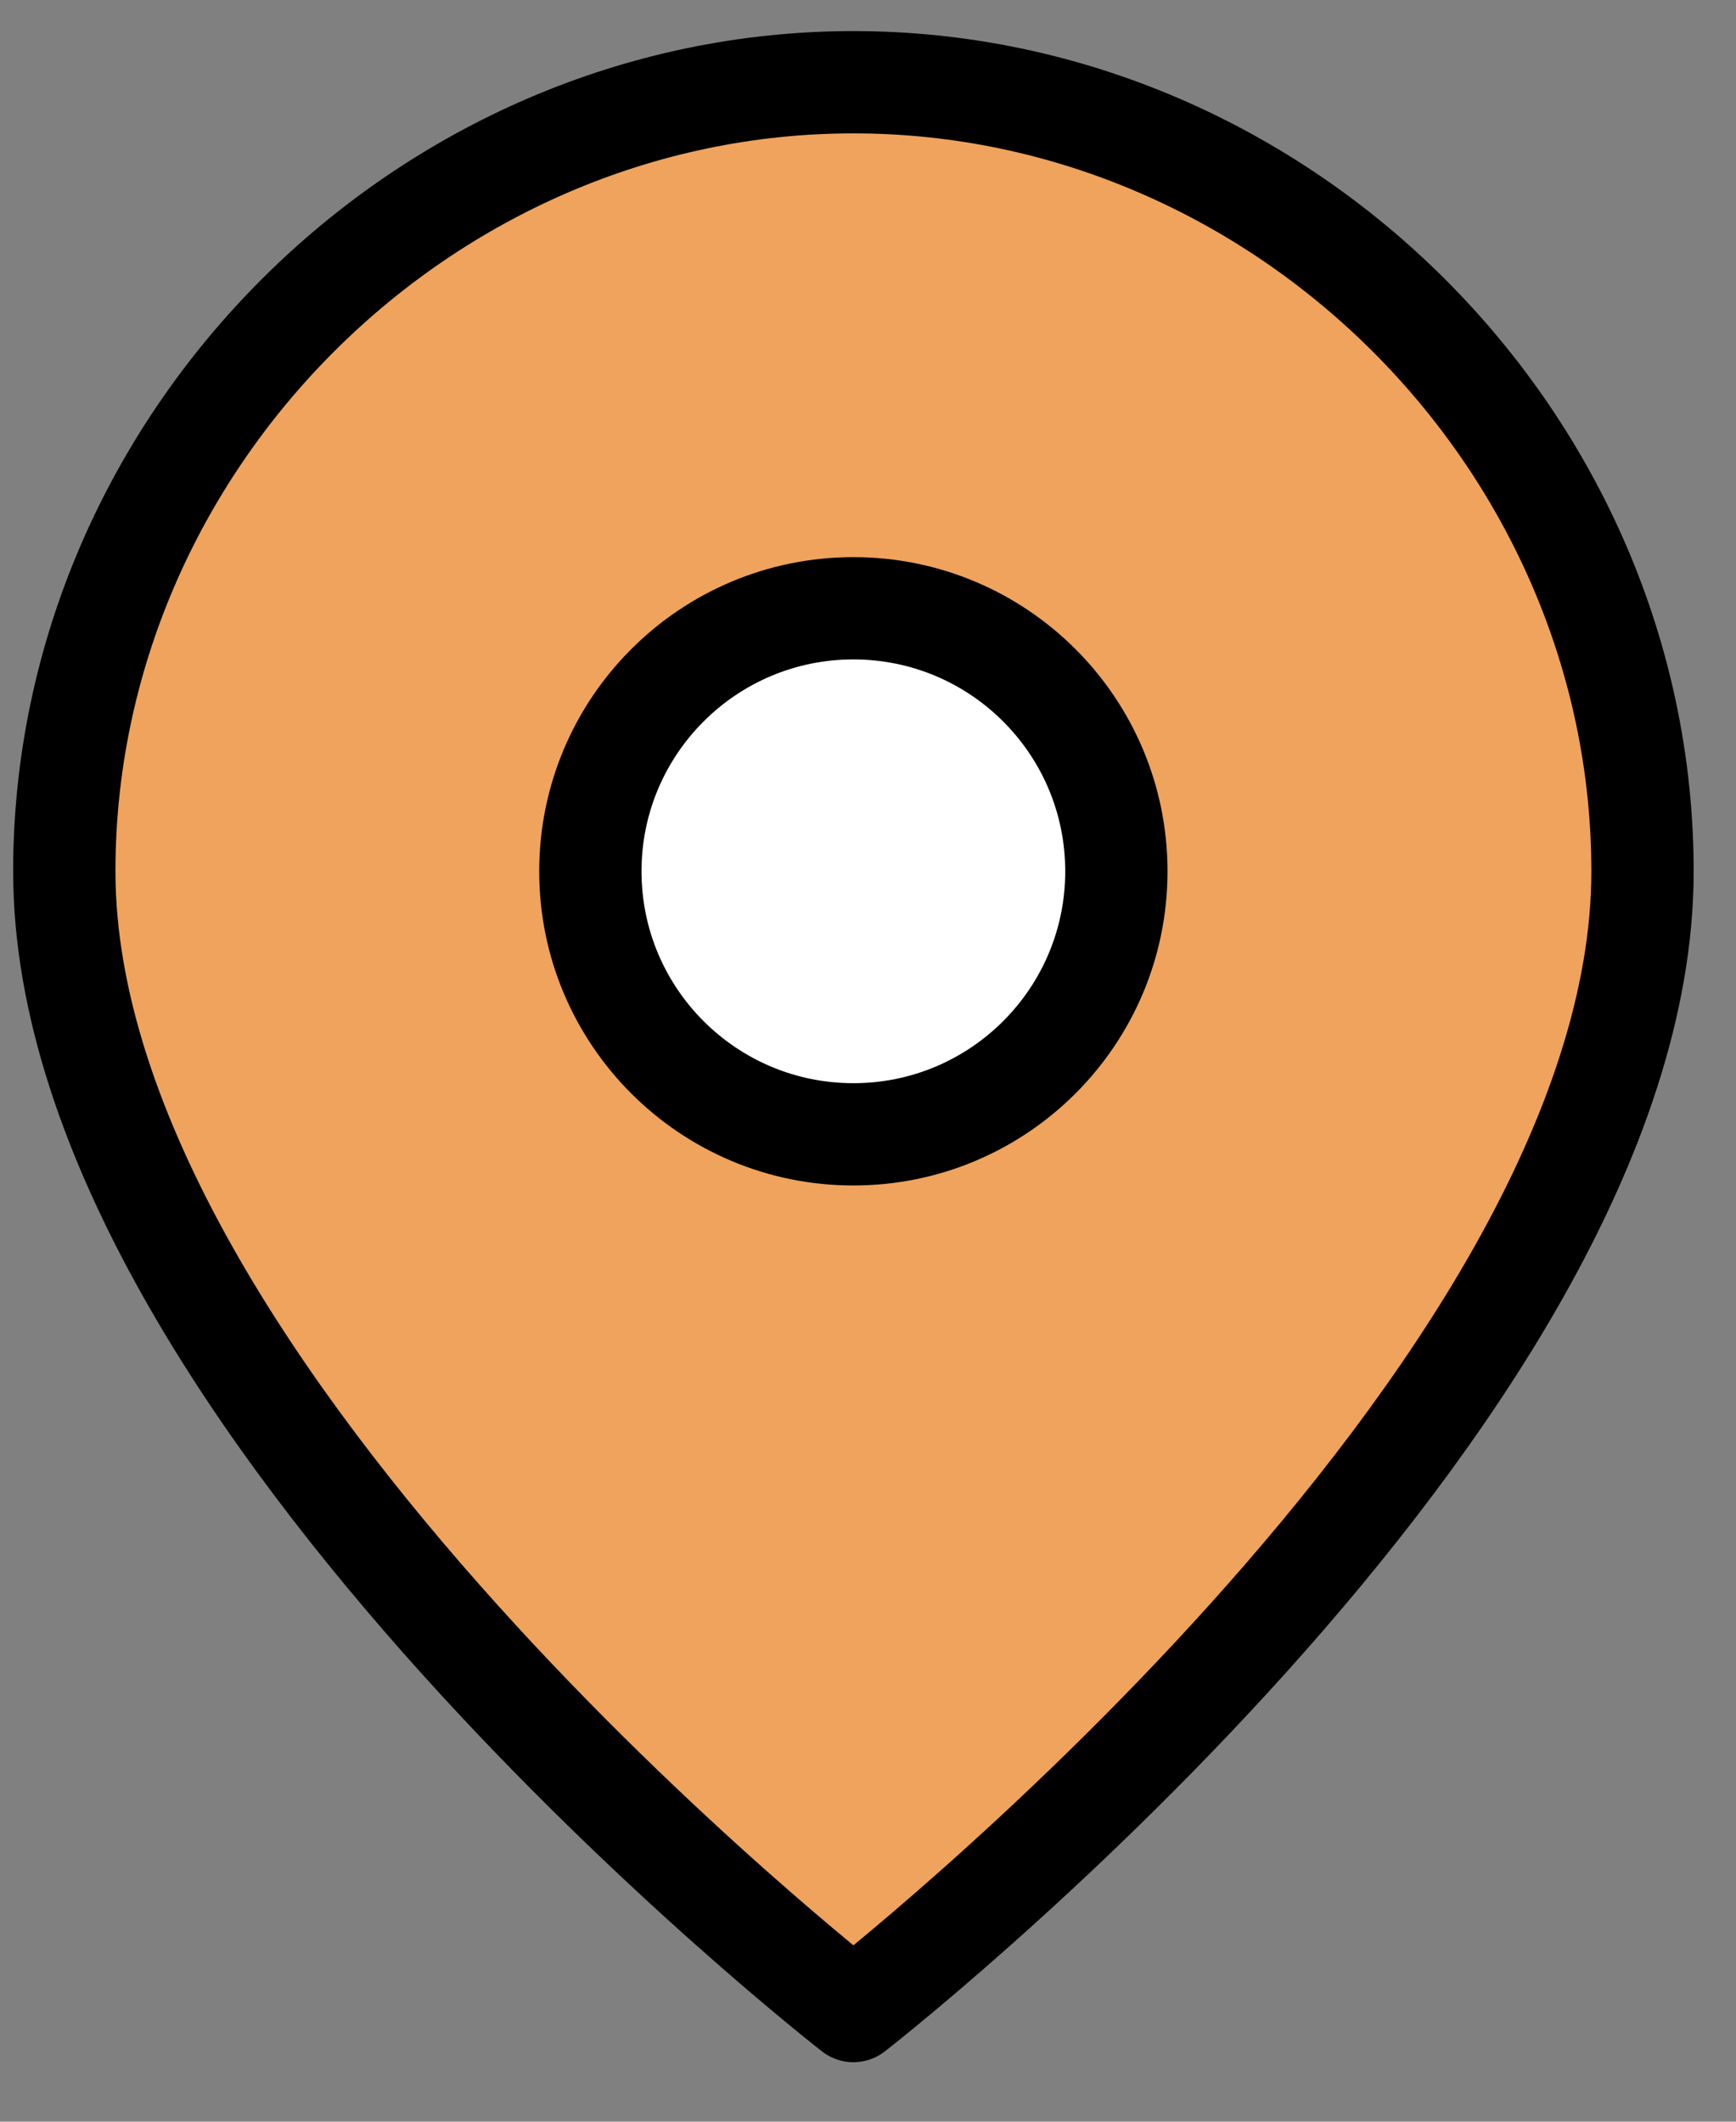 <svg width="27" height="33" viewBox="0 0 27 33" fill="none" xmlns="http://www.w3.org/2000/svg">
<rect x="0" y="0" width="27" height="33" fill="#808080" stroke="none"/>
<g id="Group 16">
<path id="Vector" d="M25.546 13.552C25.546 21.734 13.273 31.279 13.273 31.279C13.273 31.279 1 21.734 1 13.552C1 6.867 6.588 1.279 13.273 1.279C19.957 1.279 25.546 6.867 25.546 13.552Z" fill="#EFA35D" stroke="black" stroke-width="1.591" stroke-linecap="round" stroke-linejoin="round"/>
<path id="Vector_2" d="M13.273 17.643C15.532 17.643 17.363 15.811 17.363 13.552C17.363 11.293 15.532 9.461 13.273 9.461C11.013 9.461 9.182 11.293 9.182 13.552C9.182 15.811 11.013 17.643 13.273 17.643Z" fill="white" stroke="black" stroke-width="1.591" stroke-linecap="round" stroke-linejoin="round"/>
</g>
</svg>
